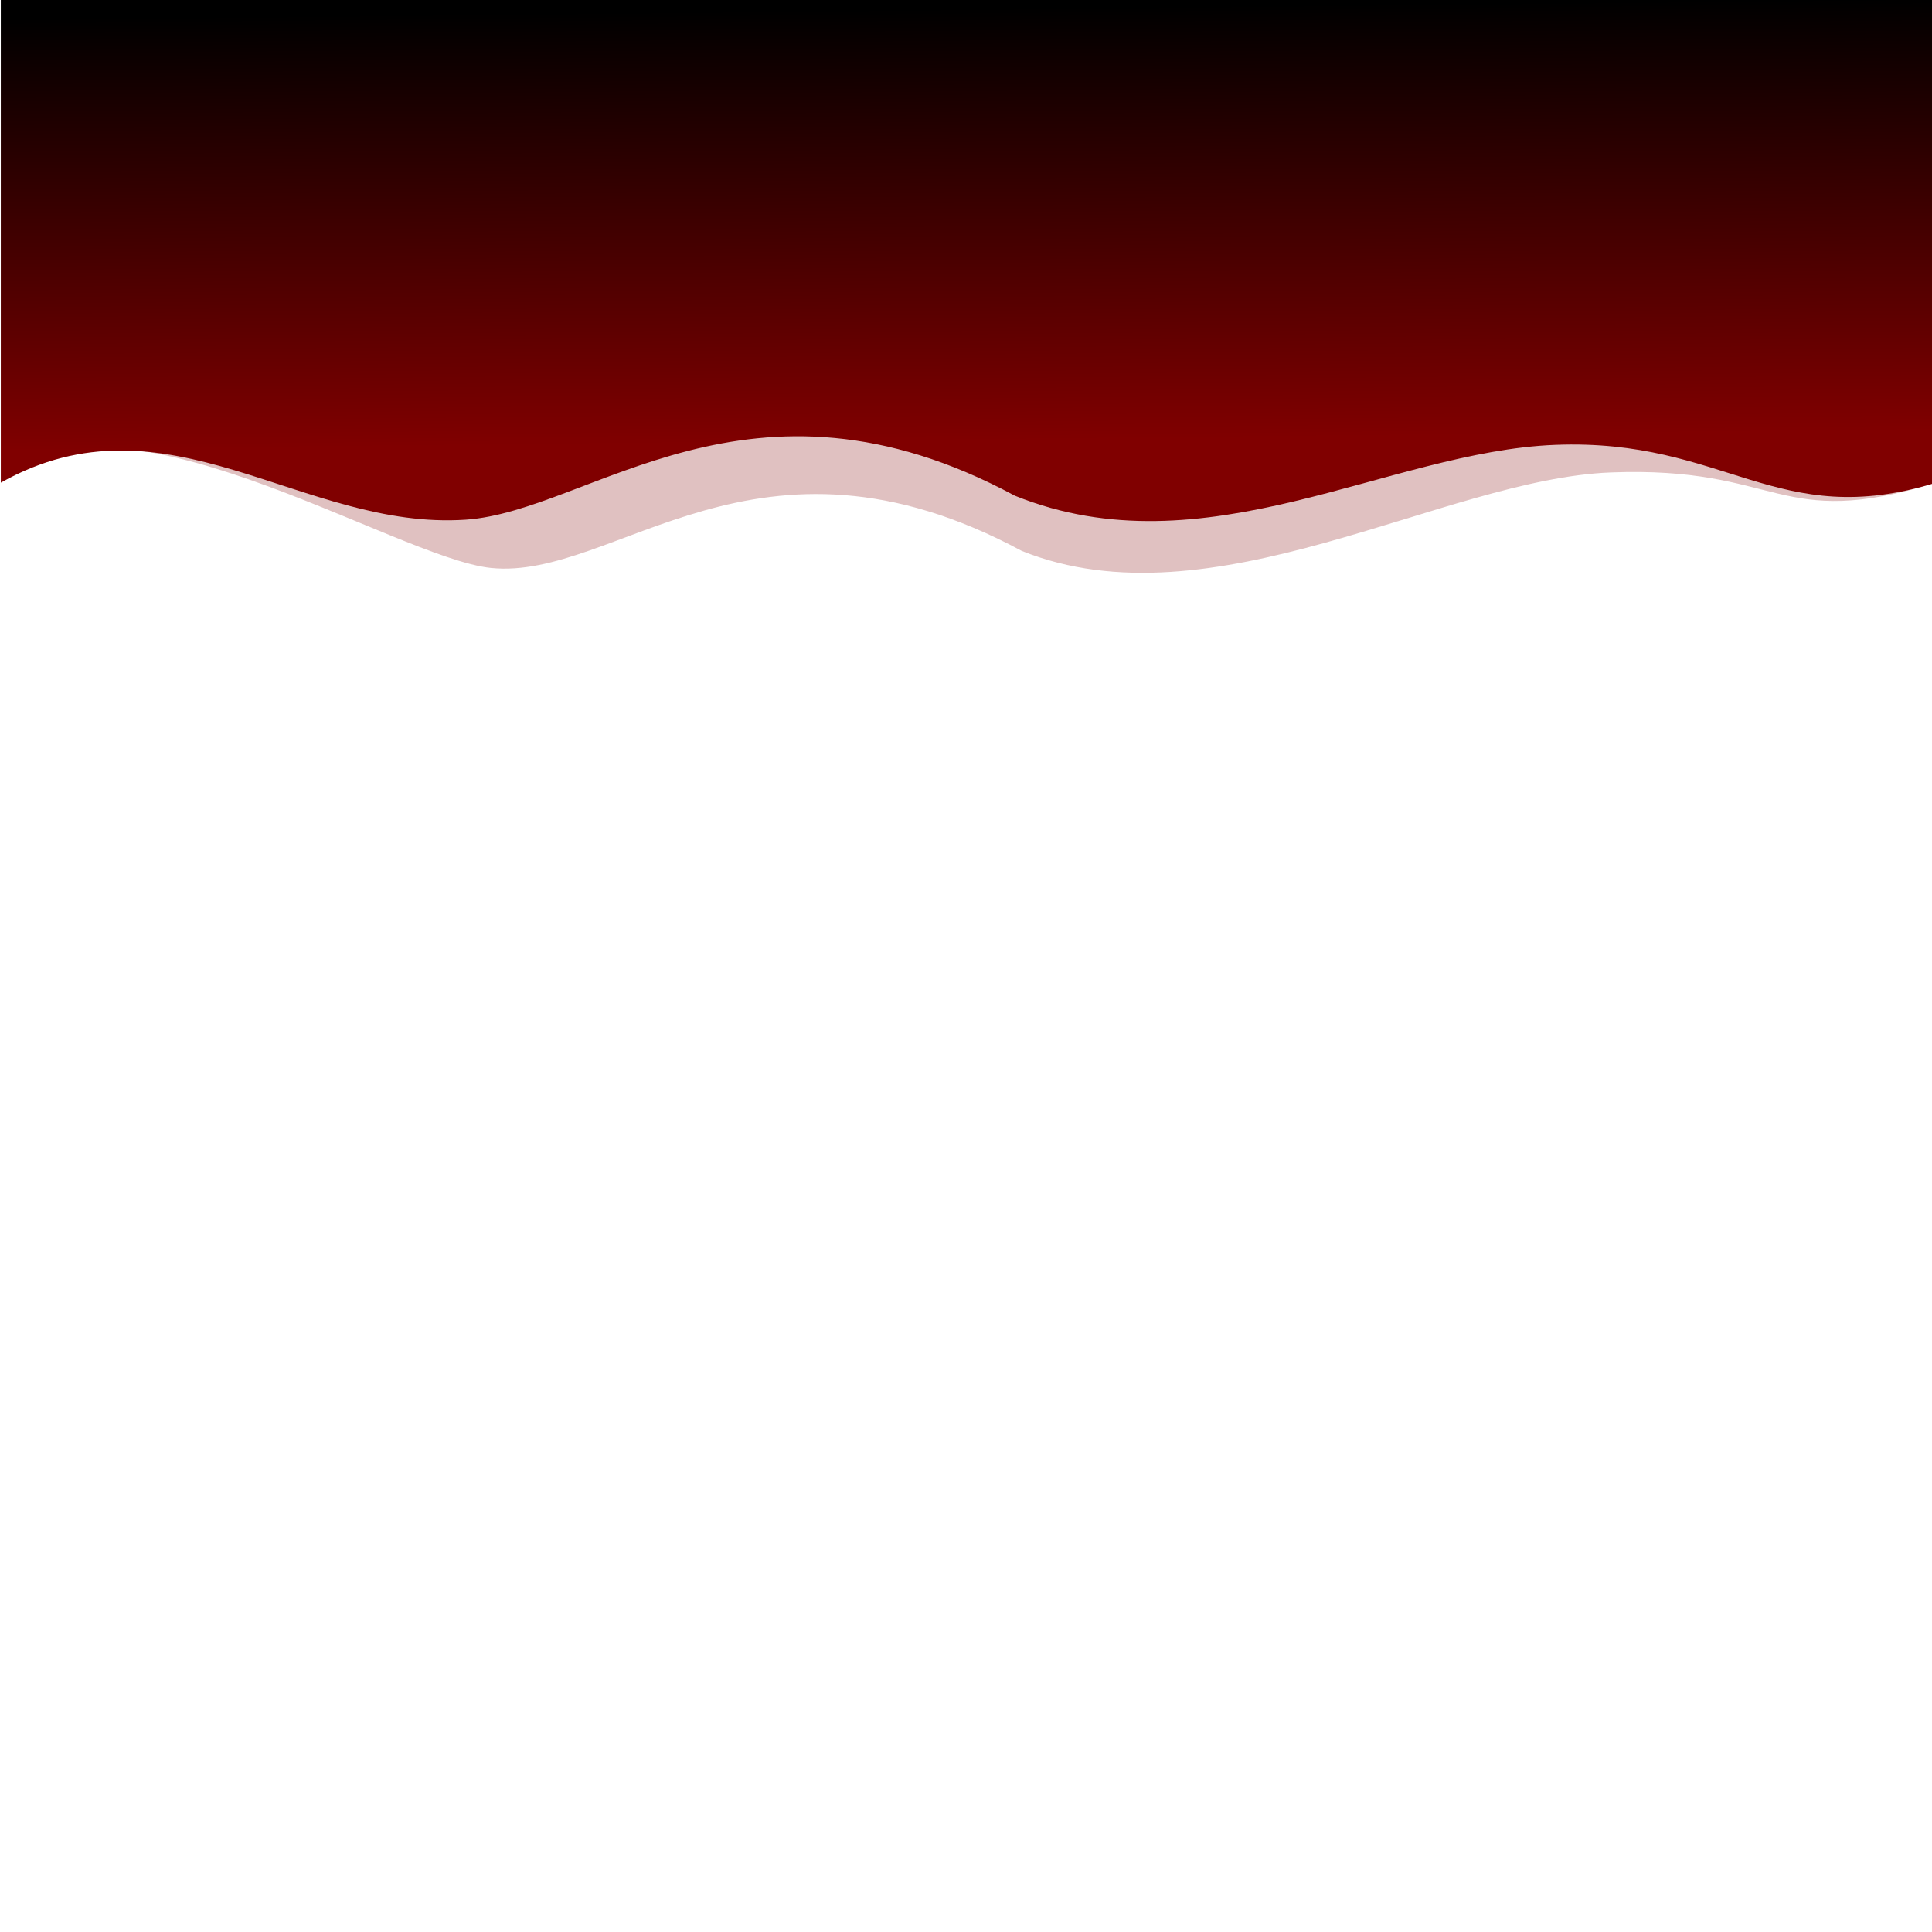 <?xml version="1.0" encoding="UTF-8" standalone="no"?>
<!-- Created with Inkscape (http://www.inkscape.org/) -->

<svg
   xmlns:dc="http://purl.org/dc/elements/1.1/"
   xmlns:cc="http://creativecommons.org/ns#"
   xmlns:rdf="http://www.w3.org/1999/02/22-rdf-syntax-ns#"
   xmlns:svg="http://www.w3.org/2000/svg"
   xmlns="http://www.w3.org/2000/svg"
   xmlns:xlink="http://www.w3.org/1999/xlink"
   xmlns:sodipodi="http://sodipodi.sourceforge.net/DTD/sodipodi-0.dtd"
   xmlns:inkscape="http://www.inkscape.org/namespaces/inkscape"
   width="600"
   height="600"
   viewBox="0 0 158.75 158.75"
   version="1.1"
   id="svg4608"
   inkscape:version="0.92.4 (5da689c313, 2019-01-14)"
   sodipodi:docname="prices-ultra.svg">
  <defs
     id="defs4602">
    <linearGradient
       inkscape:collect="always"
       id="linearGradient988">
      <stop
         style="stop-color:#800000;stop-opacity:1;"
         offset="0"
         id="stop984" />
      <stop
         style="stop-color:#000000;stop-opacity:1"
         offset="1"
         id="stop986" />
    </linearGradient>
    <linearGradient
       inkscape:collect="always"
       xlink:href="#linearGradient988"
       id="linearGradient990"
       x1="74.083"
       y1="174.536"
       x2="73.705"
       y2="139.006"
       gradientUnits="userSpaceOnUse" />
  </defs>
  <sodipodi:namedview
     id="base"
     pagecolor="#ffffff"
     bordercolor="#666666"
     borderopacity="1.0"
     inkscape:pageopacity="0.0"
     inkscape:pageshadow="2"
     inkscape:zoom="0.7"
     inkscape:cx="239.5872"
     inkscape:cy="448.48687"
     inkscape:document-units="mm"
     inkscape:current-layer="layer1"
     showgrid="false"
     inkscape:snap-grids="true"
     inkscape:window-width="2100"
     inkscape:window-height="1234"
     inkscape:window-x="2391"
     inkscape:window-y="-9"
     inkscape:window-maximized="1"
     units="px" />
  <g
     inkscape:label="Layer 1"
     inkscape:groupmode="layer"
     id="layer1"
     transform="translate(0,-138.25)">
    <path
       style="opacity:0.243;fill:#800000;fill-opacity:1;stroke-width:0.124"
       d="m 0.067,177.91 c 8.812,-9.155 32.385,6.203 40.282,7.008 10.239,1.044 21.817,-13.129 43.607,-1.402 15.632,6.297 34.602,-5.906 48.373,-6.444 14.014,-0.547 13.683,4.873 26.747,0.838 V 138.115 H 0.067 Z"
       id="rect4610"
       inkscape:connector-curvature="0"
       sodipodi:nodetypes="cscscccc" />
    <path
       sodipodi:nodetypes="cscscccc"
       inkscape:connector-curvature="0"
       id="path954"
       d="m 0.067,177.91 c 13.663,-7.688 24.784,3.952 38.203,3.04 10.268,-0.698 23.329,-13.696 45.119,-1.969 15.632,6.297 30.634,-3.638 44.404,-4.176 14.014,-0.547 18.219,7.141 31.283,3.106 V 138.115 H 0.067 Z"
       style="fill:url(#linearGradient990);fill-opacity:1;stroke-width:0.124" />
  </g>
</svg>
